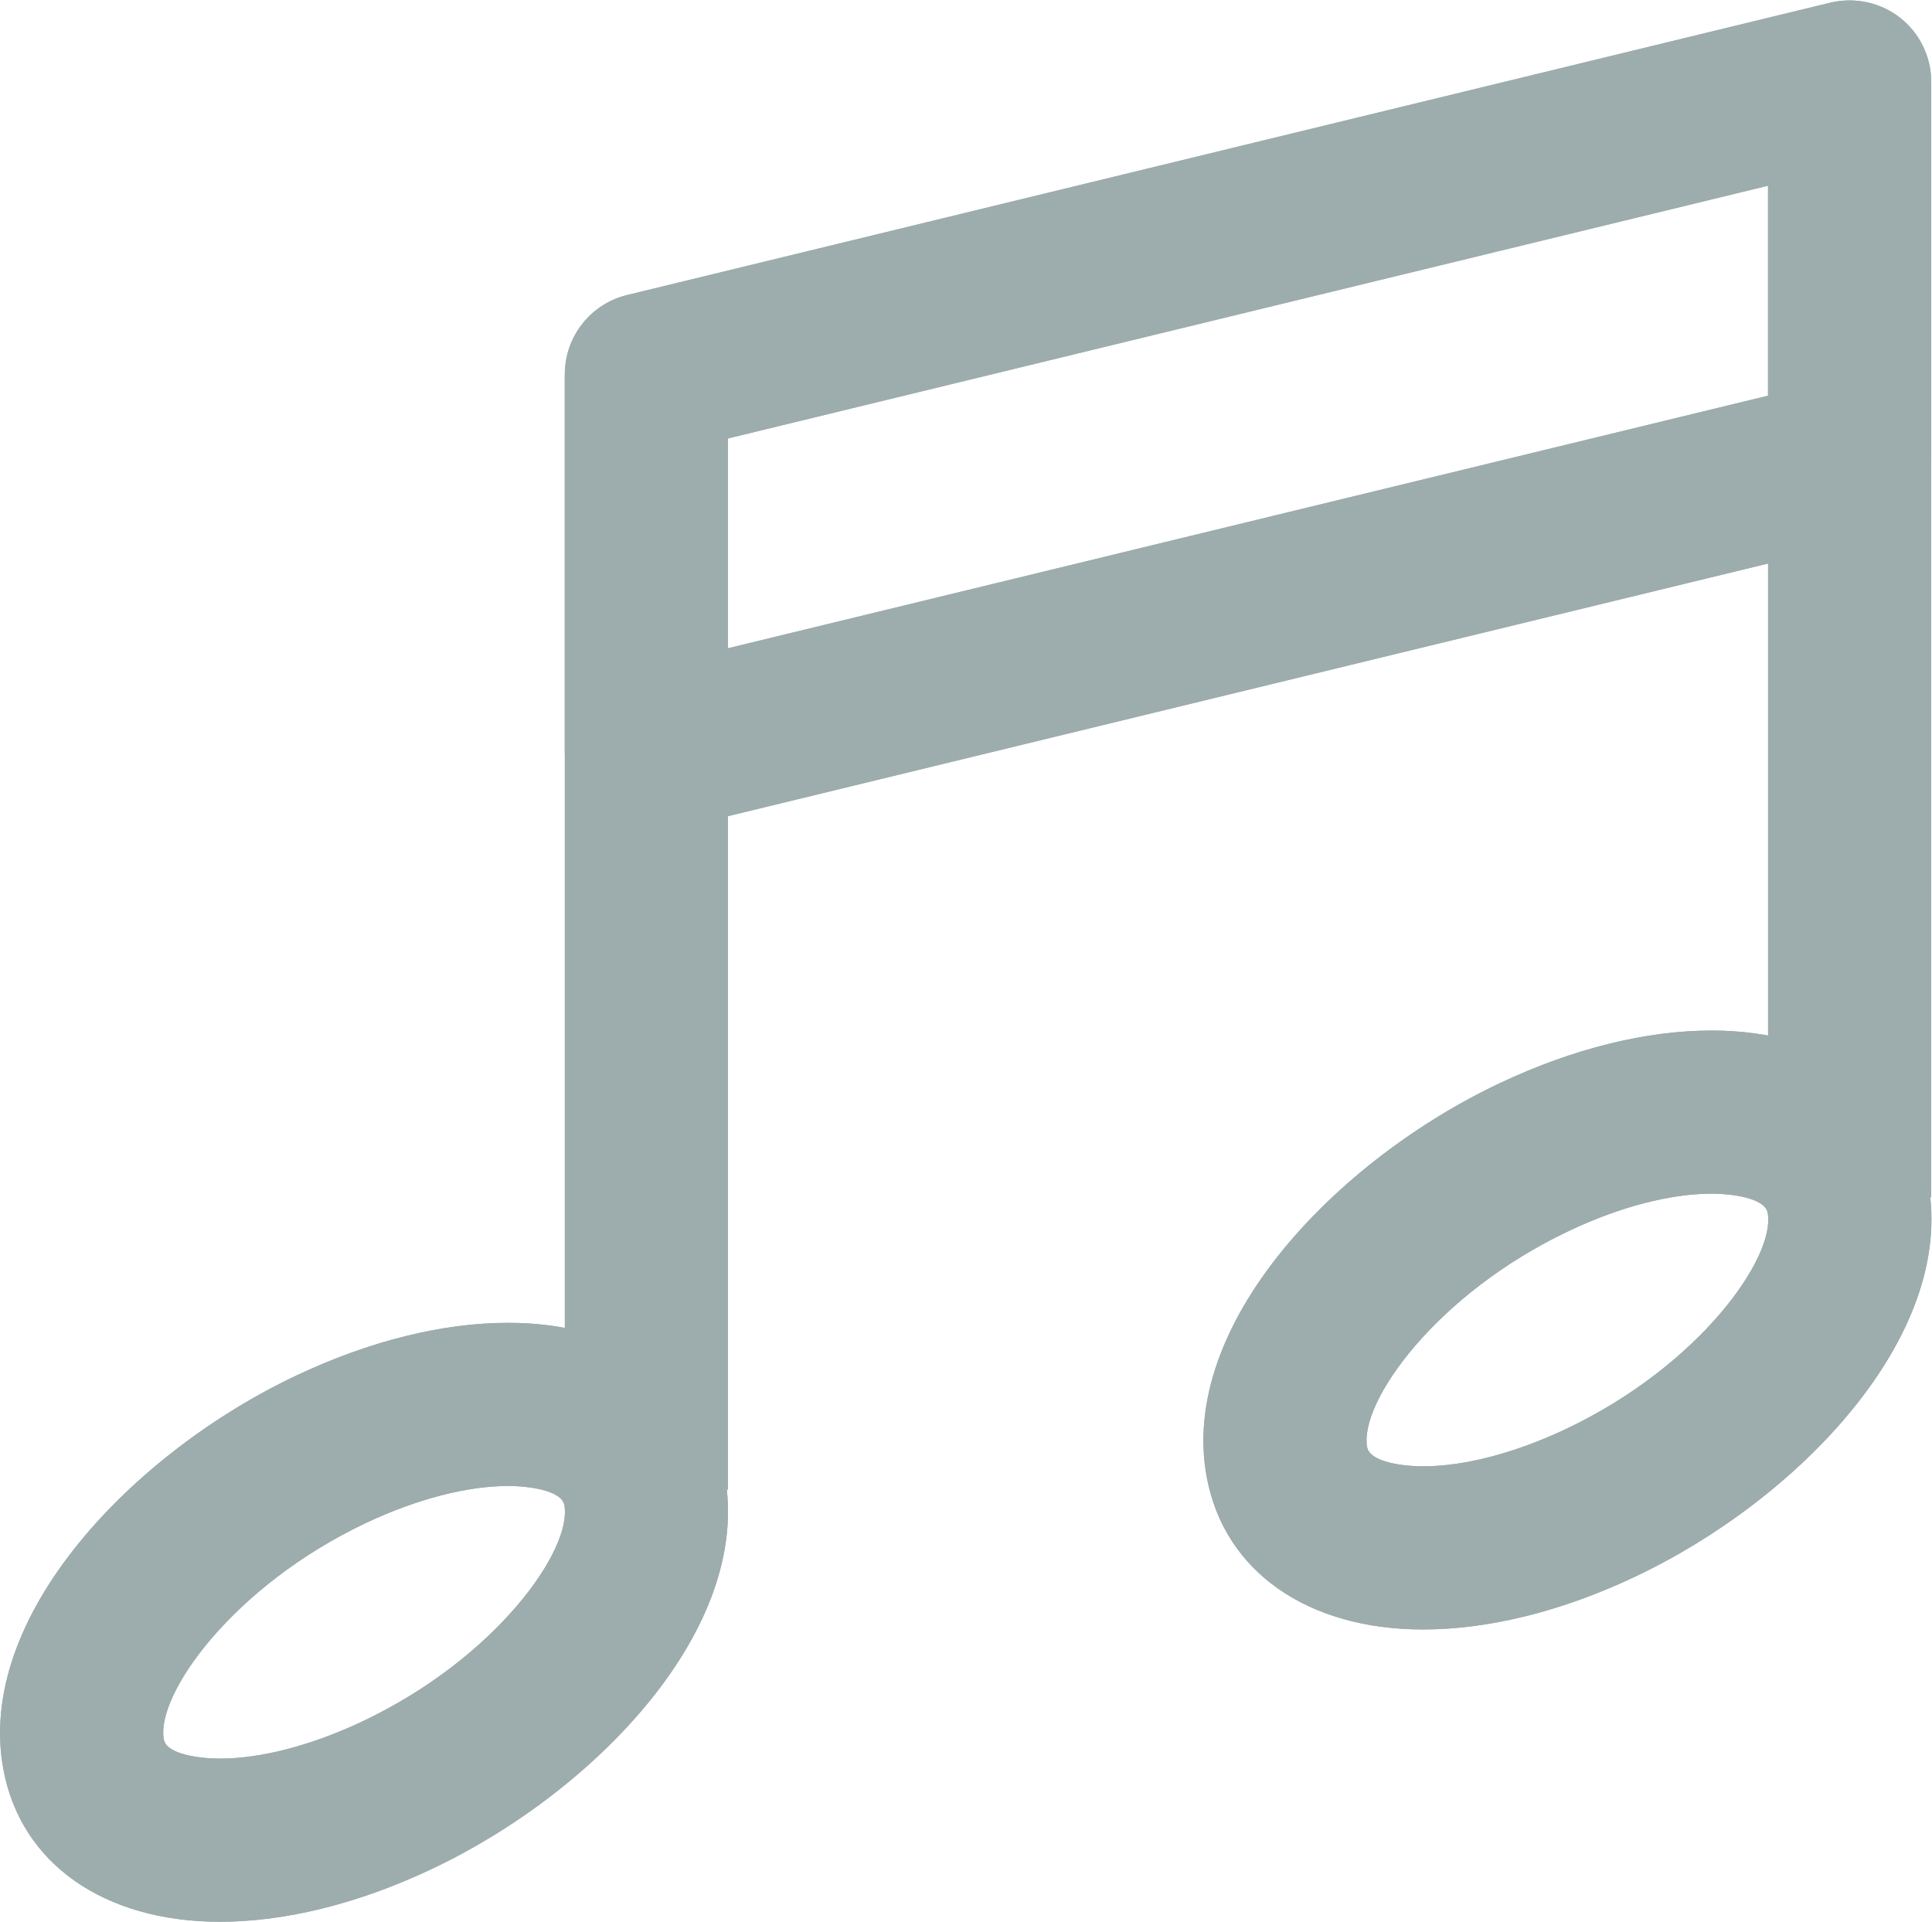 <?xml version="1.0" encoding="UTF-8" standalone="no"?>
<svg
   xmlns:dc="http://purl.org/dc/elements/1.1/"
   xmlns:cc="http://creativecommons.org/ns#"
   xmlns:rdf="http://www.w3.org/1999/02/22-rdf-syntax-ns#"
   xmlns:svg="http://www.w3.org/2000/svg"
   xmlns="http://www.w3.org/2000/svg"
   viewBox="0 0 31.57 31.402"
   height="31.402"
   width="31.57"
   xml:space="preserve"
   id="svg2"
   version="1.1"><defs
     id="defs6"><clipPath
       id="clipPath18"
       clipPathUnits="userSpaceOnUse"><path
         id="path16"
         d="M 0,23.552 H 23.677 V 0 H 0 Z" /></clipPath></defs><g
     transform="matrix(1.333,0,0,-1.333,0,31.402)"
     id="g10"><g
       id="g12"><g
         clip-path="url(#clipPath18)"
         id="g14"><g
           transform="translate(6.229,5.342)"
           id="g20"><path
             id="path22"
             style="fill:#9dacad;fill-opacity:1;fill-rule:nonzero;stroke:none"
             d="m 0,0 c -0.502,0 -1.119,-0.16 -1.738,-0.451 -1.645,-0.777 -2.584,-2.113 -2.483,-2.656 0.034,-0.186 0.448,-0.235 0.688,-0.235 0.502,0 1.117,0.16 1.736,0.451 1.649,0.777 2.588,2.113 2.486,2.657 C 0.654,-0.05 0.24,0 0,0 m -3.533,-5.342 c -1.422,0 -2.44,0.715 -2.654,1.866 -0.35,1.874 1.593,3.889 3.597,4.833 C -1.697,1.778 -0.801,2 0,2 1.422,2 2.439,1.285 2.654,0.134 3.004,-1.741 1.061,-3.756 -0.945,-4.699 -1.836,-5.12 -2.732,-5.342 -3.533,-5.342" /></g><path
           id="path24"
           style="fill:#9dacad;fill-opacity:1;fill-rule:nonzero;stroke:none"
           d="m 8.924,5.298 h -2 v 13.671 h 2 z" /><g
           transform="translate(20.982,8.925)"
           id="g26"><path
             id="path28"
             style="fill:#9dacad;fill-opacity:1;fill-rule:nonzero;stroke:none"
             d="m 0,0 c -0.504,0 -1.121,-0.16 -1.74,-0.452 -1.645,-0.776 -2.584,-2.112 -2.483,-2.655 0.034,-0.186 0.448,-0.235 0.686,-0.235 0.502,0 1.119,0.16 1.738,0.451 1.649,0.777 2.588,2.114 2.486,2.657 C 0.652,-0.049 0.238,0 0,0 m -3.537,-5.342 c -1.422,0 -2.438,0.715 -2.652,1.867 -0.35,1.873 1.593,3.888 3.597,4.832 C -1.699,1.778 -0.803,2 0,2 1.422,2 2.439,1.284 2.654,0.133 3.002,-1.74 1.059,-3.755 -0.947,-4.699 -1.838,-5.12 -2.734,-5.342 -3.537,-5.342" /></g><path
           id="path30"
           style="fill:#9dacad;fill-opacity:1;fill-rule:nonzero;stroke:none"
           d="m 23.674,8.881 h -2 v 13.672 h 2 z" /><g
           transform="translate(8.924,18.183)"
           id="g32"><path
             id="path34"
             style="fill:#9dacad;fill-opacity:1;fill-rule:nonzero;stroke:none"
             d="m 0,0 v -2.572 l 12.75,3.096 v 2.574 z m -1,-4.845 c -0.223,0 -0.441,0.074 -0.619,0.214 -0.24,0.19 -0.381,0.48 -0.381,0.786 v 4.631 c 0,0.462 0.316,0.863 0.764,0.972 l 14.75,3.584 c 0.297,0.07 0.613,0.004 0.855,-0.186 0.24,-0.189 0.381,-0.479 0.381,-0.786 v -4.632 c 0,-0.461 -0.314,-0.863 -0.764,-0.971 L -0.764,-4.816 C -0.842,-4.835 -0.922,-4.845 -1,-4.845" /></g><g
           transform="translate(6.229,5.342)"
           id="g36"><path
             id="path38"
             style="fill:#9dacad;fill-opacity:1;fill-rule:nonzero;stroke:none"
             d="m 0,0 c -0.502,0 -1.119,-0.16 -1.738,-0.451 -1.645,-0.777 -2.584,-2.113 -2.483,-2.656 0.034,-0.186 0.448,-0.235 0.688,-0.235 0.502,0 1.117,0.16 1.736,0.451 1.649,0.777 2.588,2.113 2.486,2.657 C 0.654,-0.05 0.24,0 0,0 m -3.533,-5.342 c -1.422,0 -2.44,0.715 -2.654,1.866 -0.35,1.874 1.593,3.889 3.597,4.833 C -1.697,1.778 -0.801,2 0,2 1.422,2 2.439,1.285 2.654,0.134 3.004,-1.741 1.061,-3.756 -0.945,-4.699 -1.836,-5.12 -2.732,-5.342 -3.533,-5.342" /></g><path
           id="path40"
           style="fill:#9dacad;fill-opacity:1;fill-rule:nonzero;stroke:none"
           d="m 8.924,5.298 h -2 v 13.671 h 2 z" /><g
           transform="translate(20.982,8.925)"
           id="g42"><path
             id="path44"
             style="fill:#9dacad;fill-opacity:1;fill-rule:nonzero;stroke:none"
             d="m 0,0 c -0.504,0 -1.121,-0.16 -1.74,-0.452 -1.645,-0.776 -2.584,-2.112 -2.483,-2.655 0.034,-0.186 0.448,-0.235 0.686,-0.235 0.502,0 1.119,0.16 1.738,0.451 1.649,0.777 2.588,2.114 2.486,2.657 C 0.652,-0.049 0.238,0 0,0 m -3.537,-5.342 c -1.422,0 -2.438,0.715 -2.652,1.867 -0.35,1.873 1.593,3.888 3.597,4.832 C -1.699,1.778 -0.803,2 0,2 1.422,2 2.439,1.284 2.654,0.133 3.002,-1.74 1.059,-3.755 -0.947,-4.699 -1.838,-5.12 -2.734,-5.342 -3.537,-5.342" /></g><path
           id="path46"
           style="fill:#9dacad;fill-opacity:1;fill-rule:nonzero;stroke:none"
           d="m 23.674,8.881 h -2 v 13.672 h 2 z" /><g
           transform="translate(8.924,18.183)"
           id="g48"><path
             id="path50"
             style="fill:#9dacad;fill-opacity:1;fill-rule:nonzero;stroke:none"
             d="m 0,0 v -2.572 l 12.75,3.096 v 2.574 z m -1,-4.845 c -0.223,0 -0.441,0.074 -0.619,0.214 -0.24,0.19 -0.381,0.48 -0.381,0.786 v 4.631 c 0,0.462 0.316,0.863 0.764,0.972 l 14.75,3.584 c 0.297,0.07 0.613,0.004 0.855,-0.186 0.24,-0.189 0.381,-0.479 0.381,-0.786 v -4.632 c 0,-0.461 -0.314,-0.863 -0.764,-0.971 L -0.764,-4.816 C -0.842,-4.835 -0.922,-4.845 -1,-4.845" /></g></g></g></g></svg>